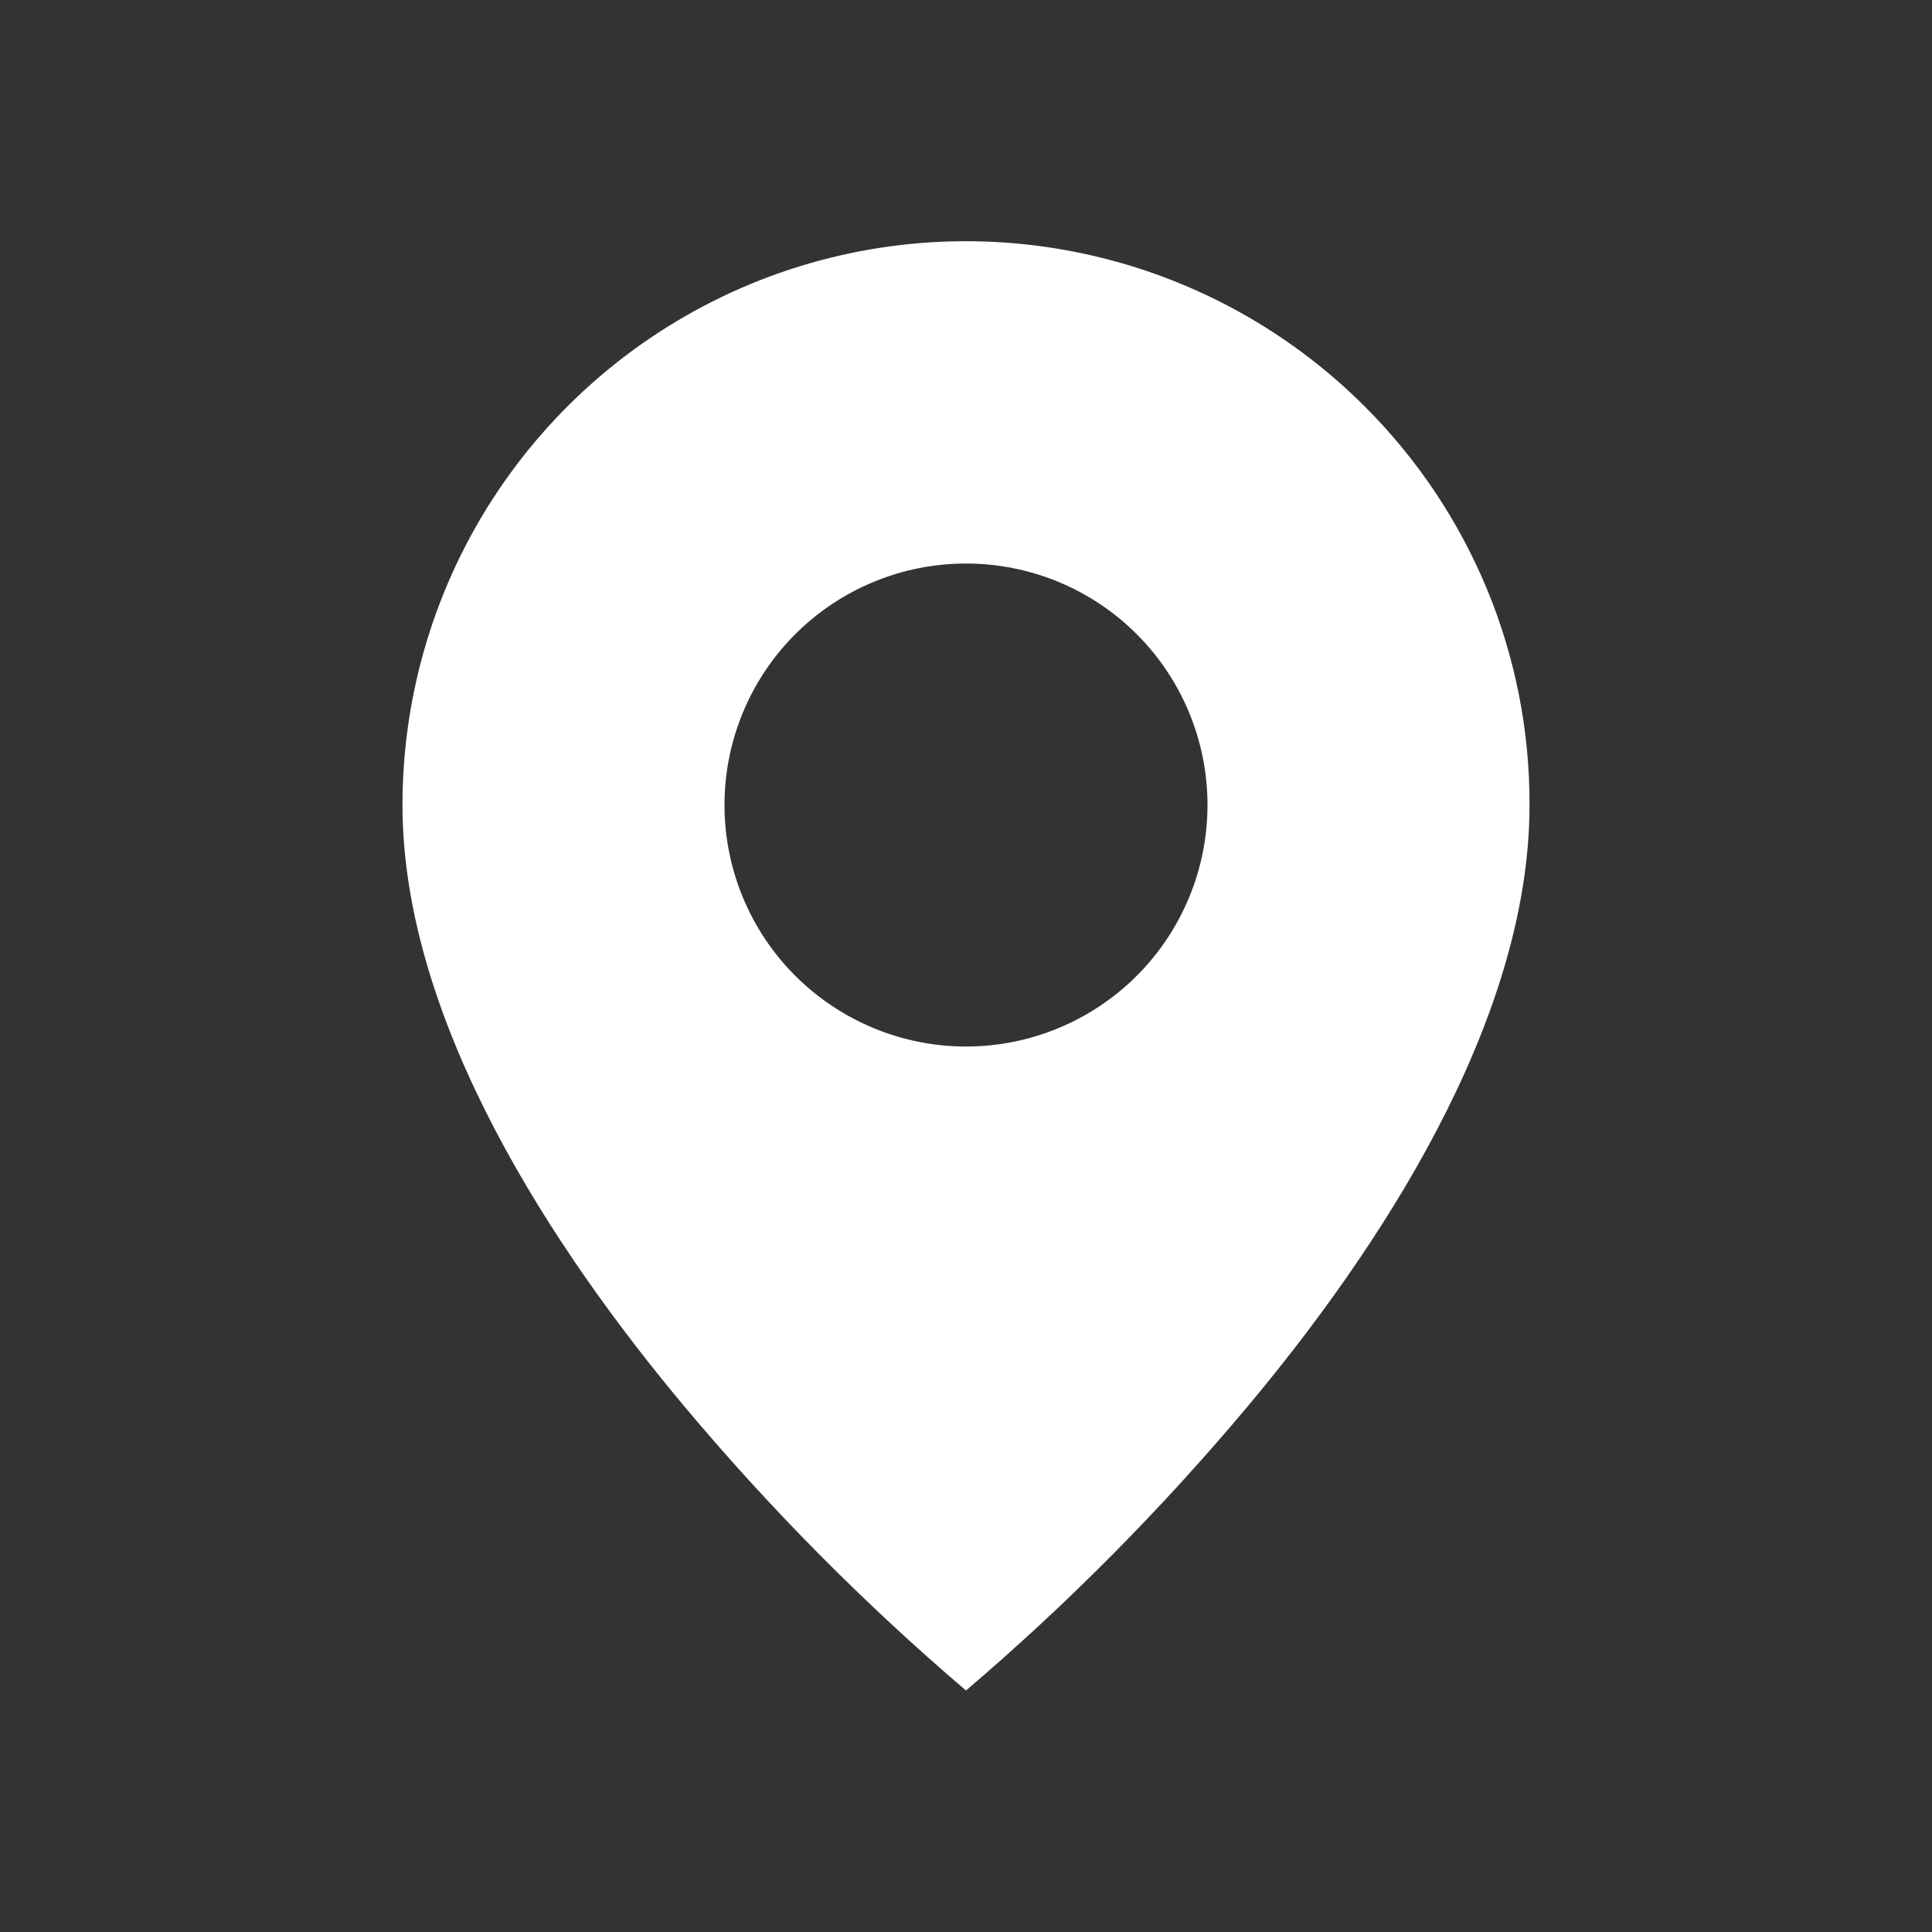 <svg width="25" height="25" viewBox="0 0 25 25" fill="none" xmlns="http://www.w3.org/2000/svg">
<rect x="0" y="0" width="25" height="25" fill="#333333" stroke="none"/>
<path d="M12.5 21.875C11.184 20.753 9.965 19.522 8.854 18.197C7.188 16.206 5.208 13.242 5.208 10.417C5.208 8.974 5.635 7.563 6.436 6.364C7.238 5.164 8.377 4.229 9.71 3.676C11.043 3.124 12.509 2.98 13.924 3.262C15.339 3.544 16.639 4.239 17.659 5.259C18.337 5.935 18.875 6.739 19.242 7.624C19.608 8.51 19.795 9.459 19.792 10.417C19.792 13.242 17.813 16.206 16.146 18.197C15.035 19.522 13.816 20.753 12.5 21.875ZM12.5 7.292C11.671 7.292 10.877 7.621 10.29 8.207C9.704 8.793 9.375 9.588 9.375 10.417C9.375 11.245 9.704 12.04 10.29 12.626C10.877 13.212 11.671 13.542 12.5 13.542C13.329 13.542 14.124 13.212 14.71 12.626C15.296 12.04 15.625 11.245 15.625 10.417C15.625 9.588 15.296 8.793 14.71 8.207C14.124 7.621 13.329 7.292 12.5 7.292Z" fill="white"></path>
</svg>

